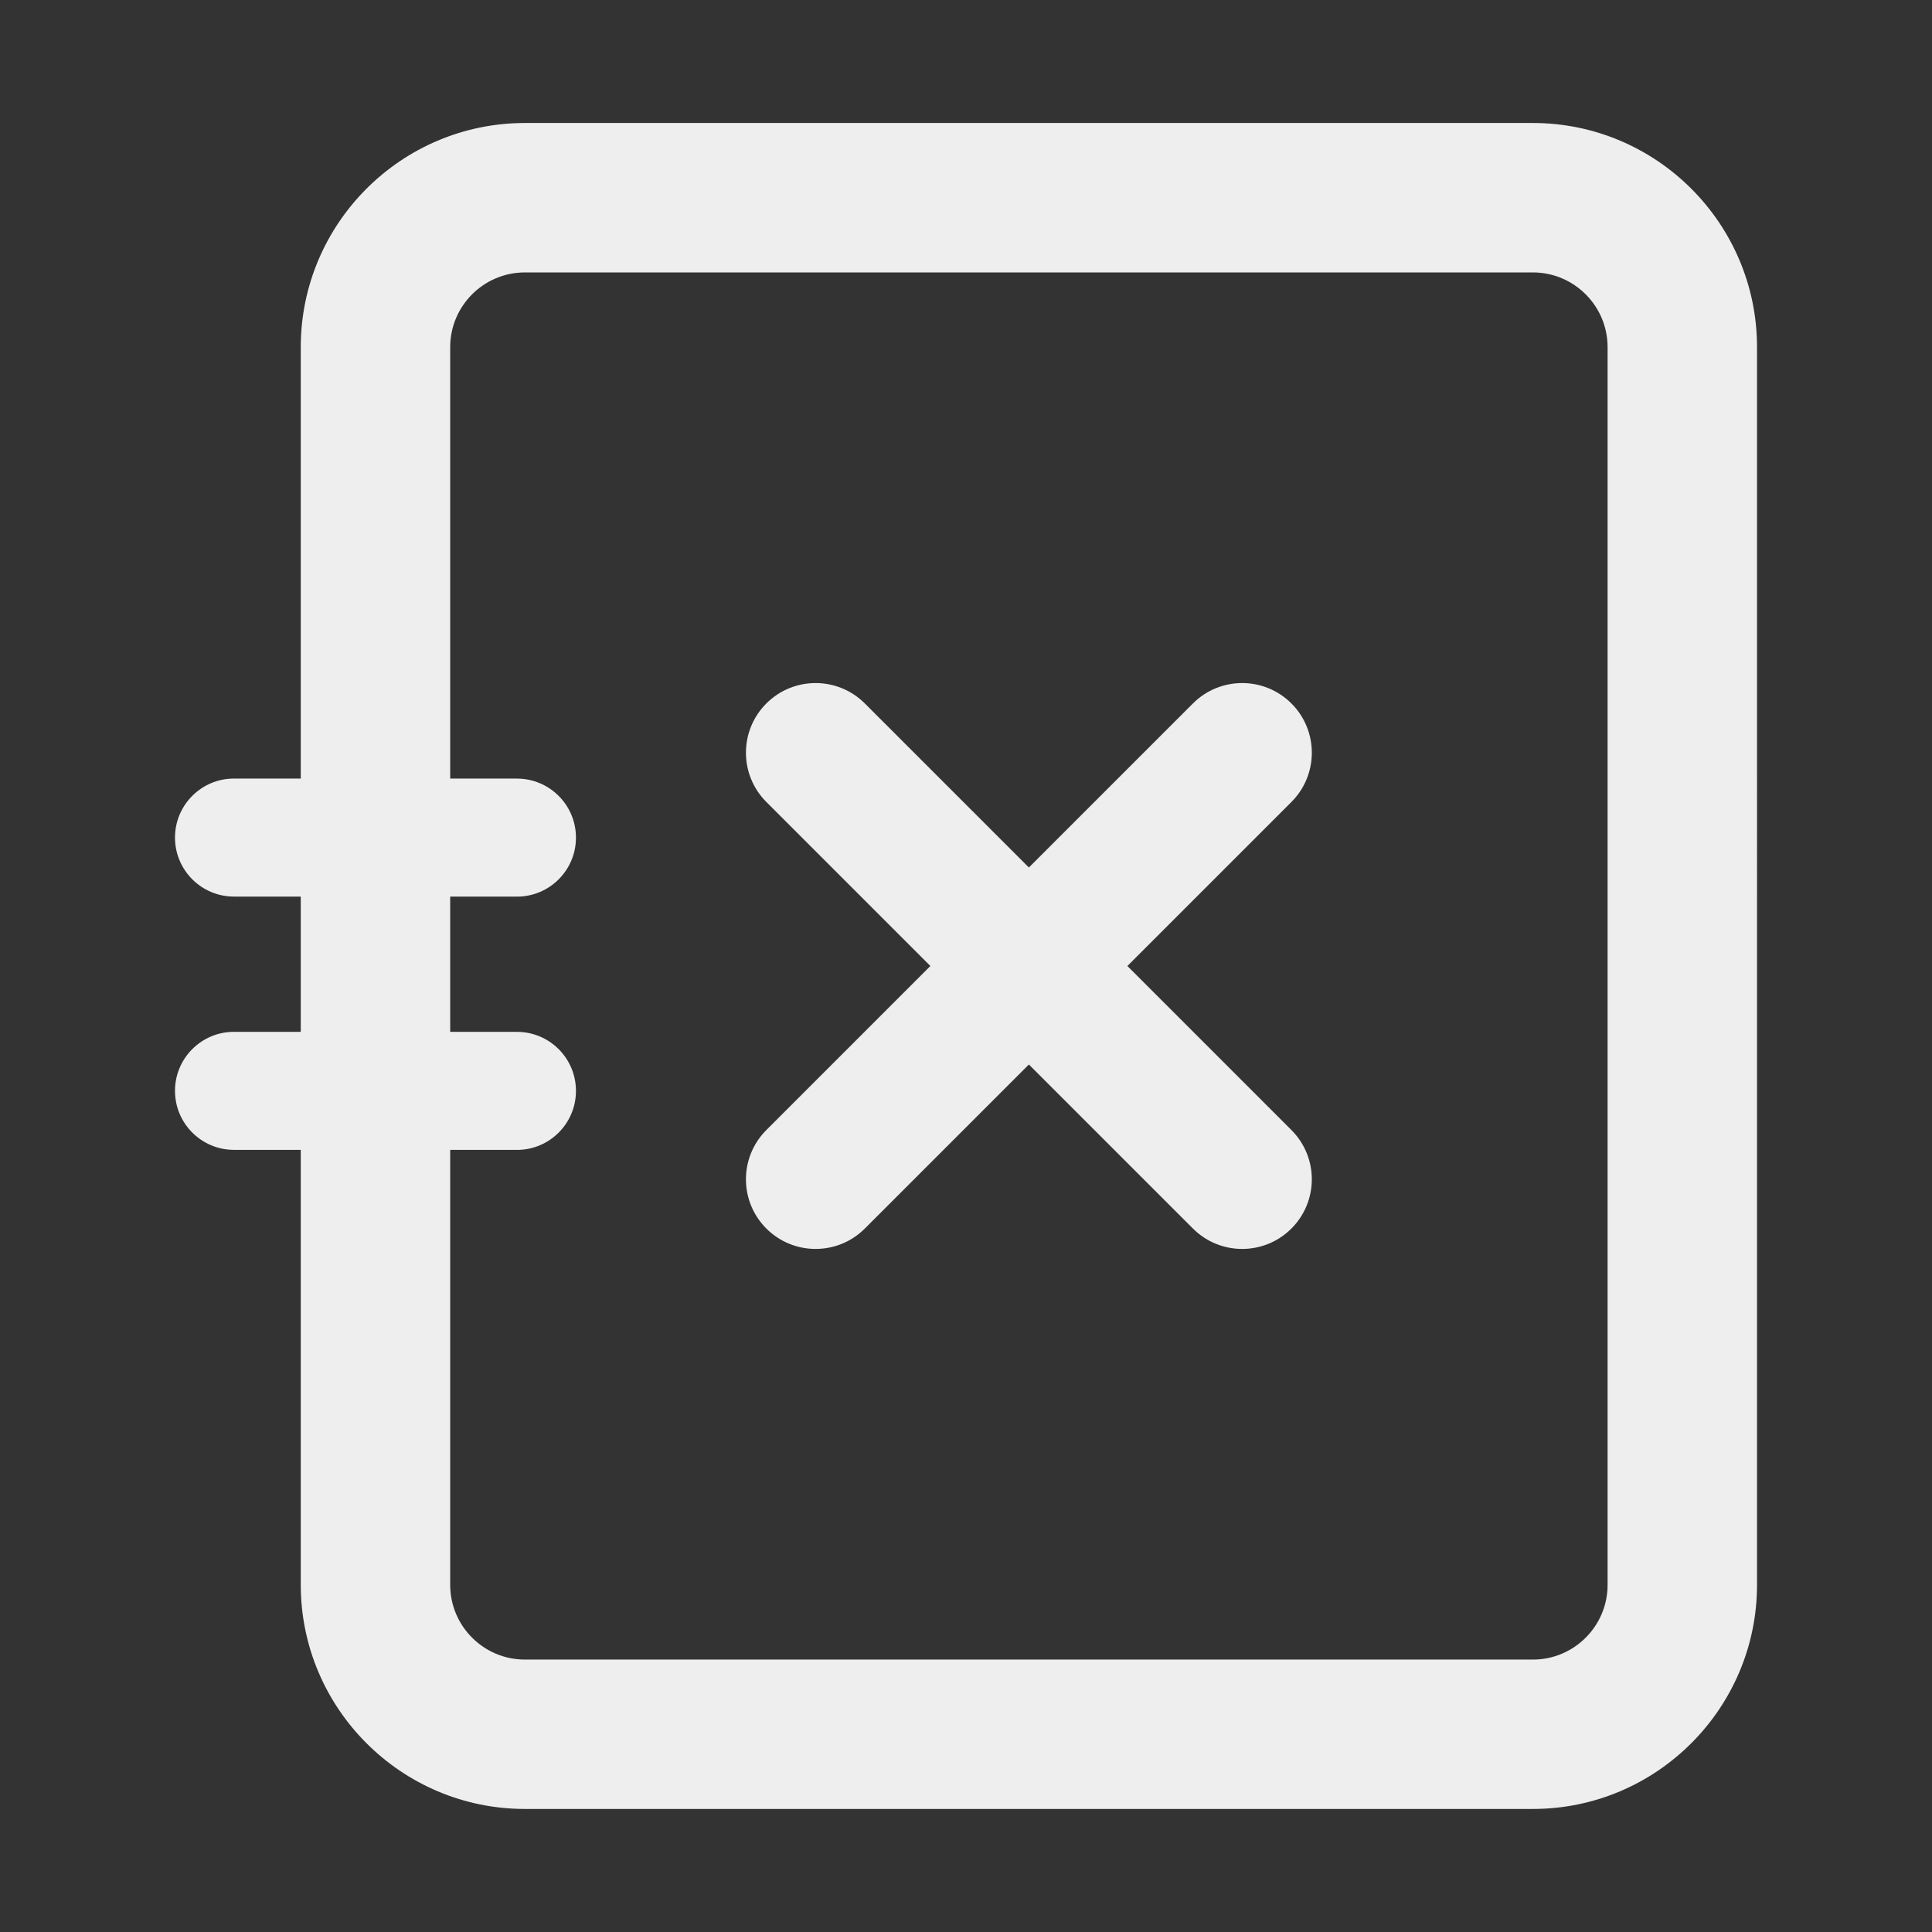 <?xml version="1.0" standalone="no"?><!DOCTYPE svg PUBLIC "-//W3C//DTD SVG 1.1//EN" "http://www.w3.org/Graphics/SVG/1.1/DTD/svg11.dtd"><svg t="1649132240458" class="icon" viewBox="0 0 1024 1024" version="1.1" xmlns="http://www.w3.org/2000/svg" p-id="5623" xmlns:xlink="http://www.w3.org/1999/xlink" width="200" height="200"><rect x="0" y="0" width="1024" height="1024" fill="#333333" stroke="none"/><defs><style type="text/css">@font-face { font-family: feedback-iconfont; src: url("//at.alicdn.com/t/font_1031158_u69w8yhxdu.woff2?t=1630033759944") format("woff2"), url("//at.alicdn.com/t/font_1031158_u69w8yhxdu.woff?t=1630033759944") format("woff"), url("//at.alicdn.com/t/font_1031158_u69w8yhxdu.ttf?t=1630033759944") format("truetype"); }
</style></defs><path d="M812.46 65.19H278.21c-65.51 0-118.8 53.3-118.8 118.8v228.66h-35.38c-17.28 0-31.28 14.01-31.28 31.28s14.01 31.28 31.28 31.28h35.38v71.68h-35.38c-17.28 0-31.28 14.01-31.28 31.28 0 17.28 14.01 31.28 31.28 31.28h35.38v230.53c0 65.51 53.3 118.8 118.8 118.8h534.25c65.51 0 118.8-53.3 118.8-118.8V183.99c0-65.51-53.29-118.8-118.8-118.8z m39.6 774.82c0 21.84-17.76 39.6-39.6 39.6H278.21c-21.84 0-39.6-17.76-39.6-39.6V609.47h35.38c17.28 0 31.28-14.01 31.28-31.28 0-17.28-14.01-31.28-31.28-31.28h-35.38v-71.68h35.38c17.28 0 31.28-14.01 31.28-31.28s-14.01-31.28-31.28-31.28h-35.38V183.99c0-21.84 17.76-39.6 39.6-39.6h534.25c21.84 0 39.6 17.76 39.6 39.6v656.02z" p-id="5624" fill="#eeeeee"></path><path d="M684.48 372.85c-14.42-14.42-37.79-14.42-52.2 0l-86.95 86.95-86.95-86.95c-14.42-14.42-37.79-14.42-52.2 0-14.42 14.42-14.42 37.79 0 52.2L493.13 512l-86.95 86.95c-14.42 14.42-14.42 37.79 0 52.2 7.21 7.21 16.65 10.81 26.1 10.81s18.89-3.6 26.1-10.81l86.95-86.95 86.95 86.95c7.21 7.21 16.66 10.81 26.1 10.81 9.45 0 18.89-3.6 26.1-10.81 14.42-14.42 14.42-37.79 0-52.2L597.54 512l86.95-86.95c14.41-14.41 14.41-37.79-0.01-52.2z" p-id="5625" fill="#eeeeee"></path></svg>